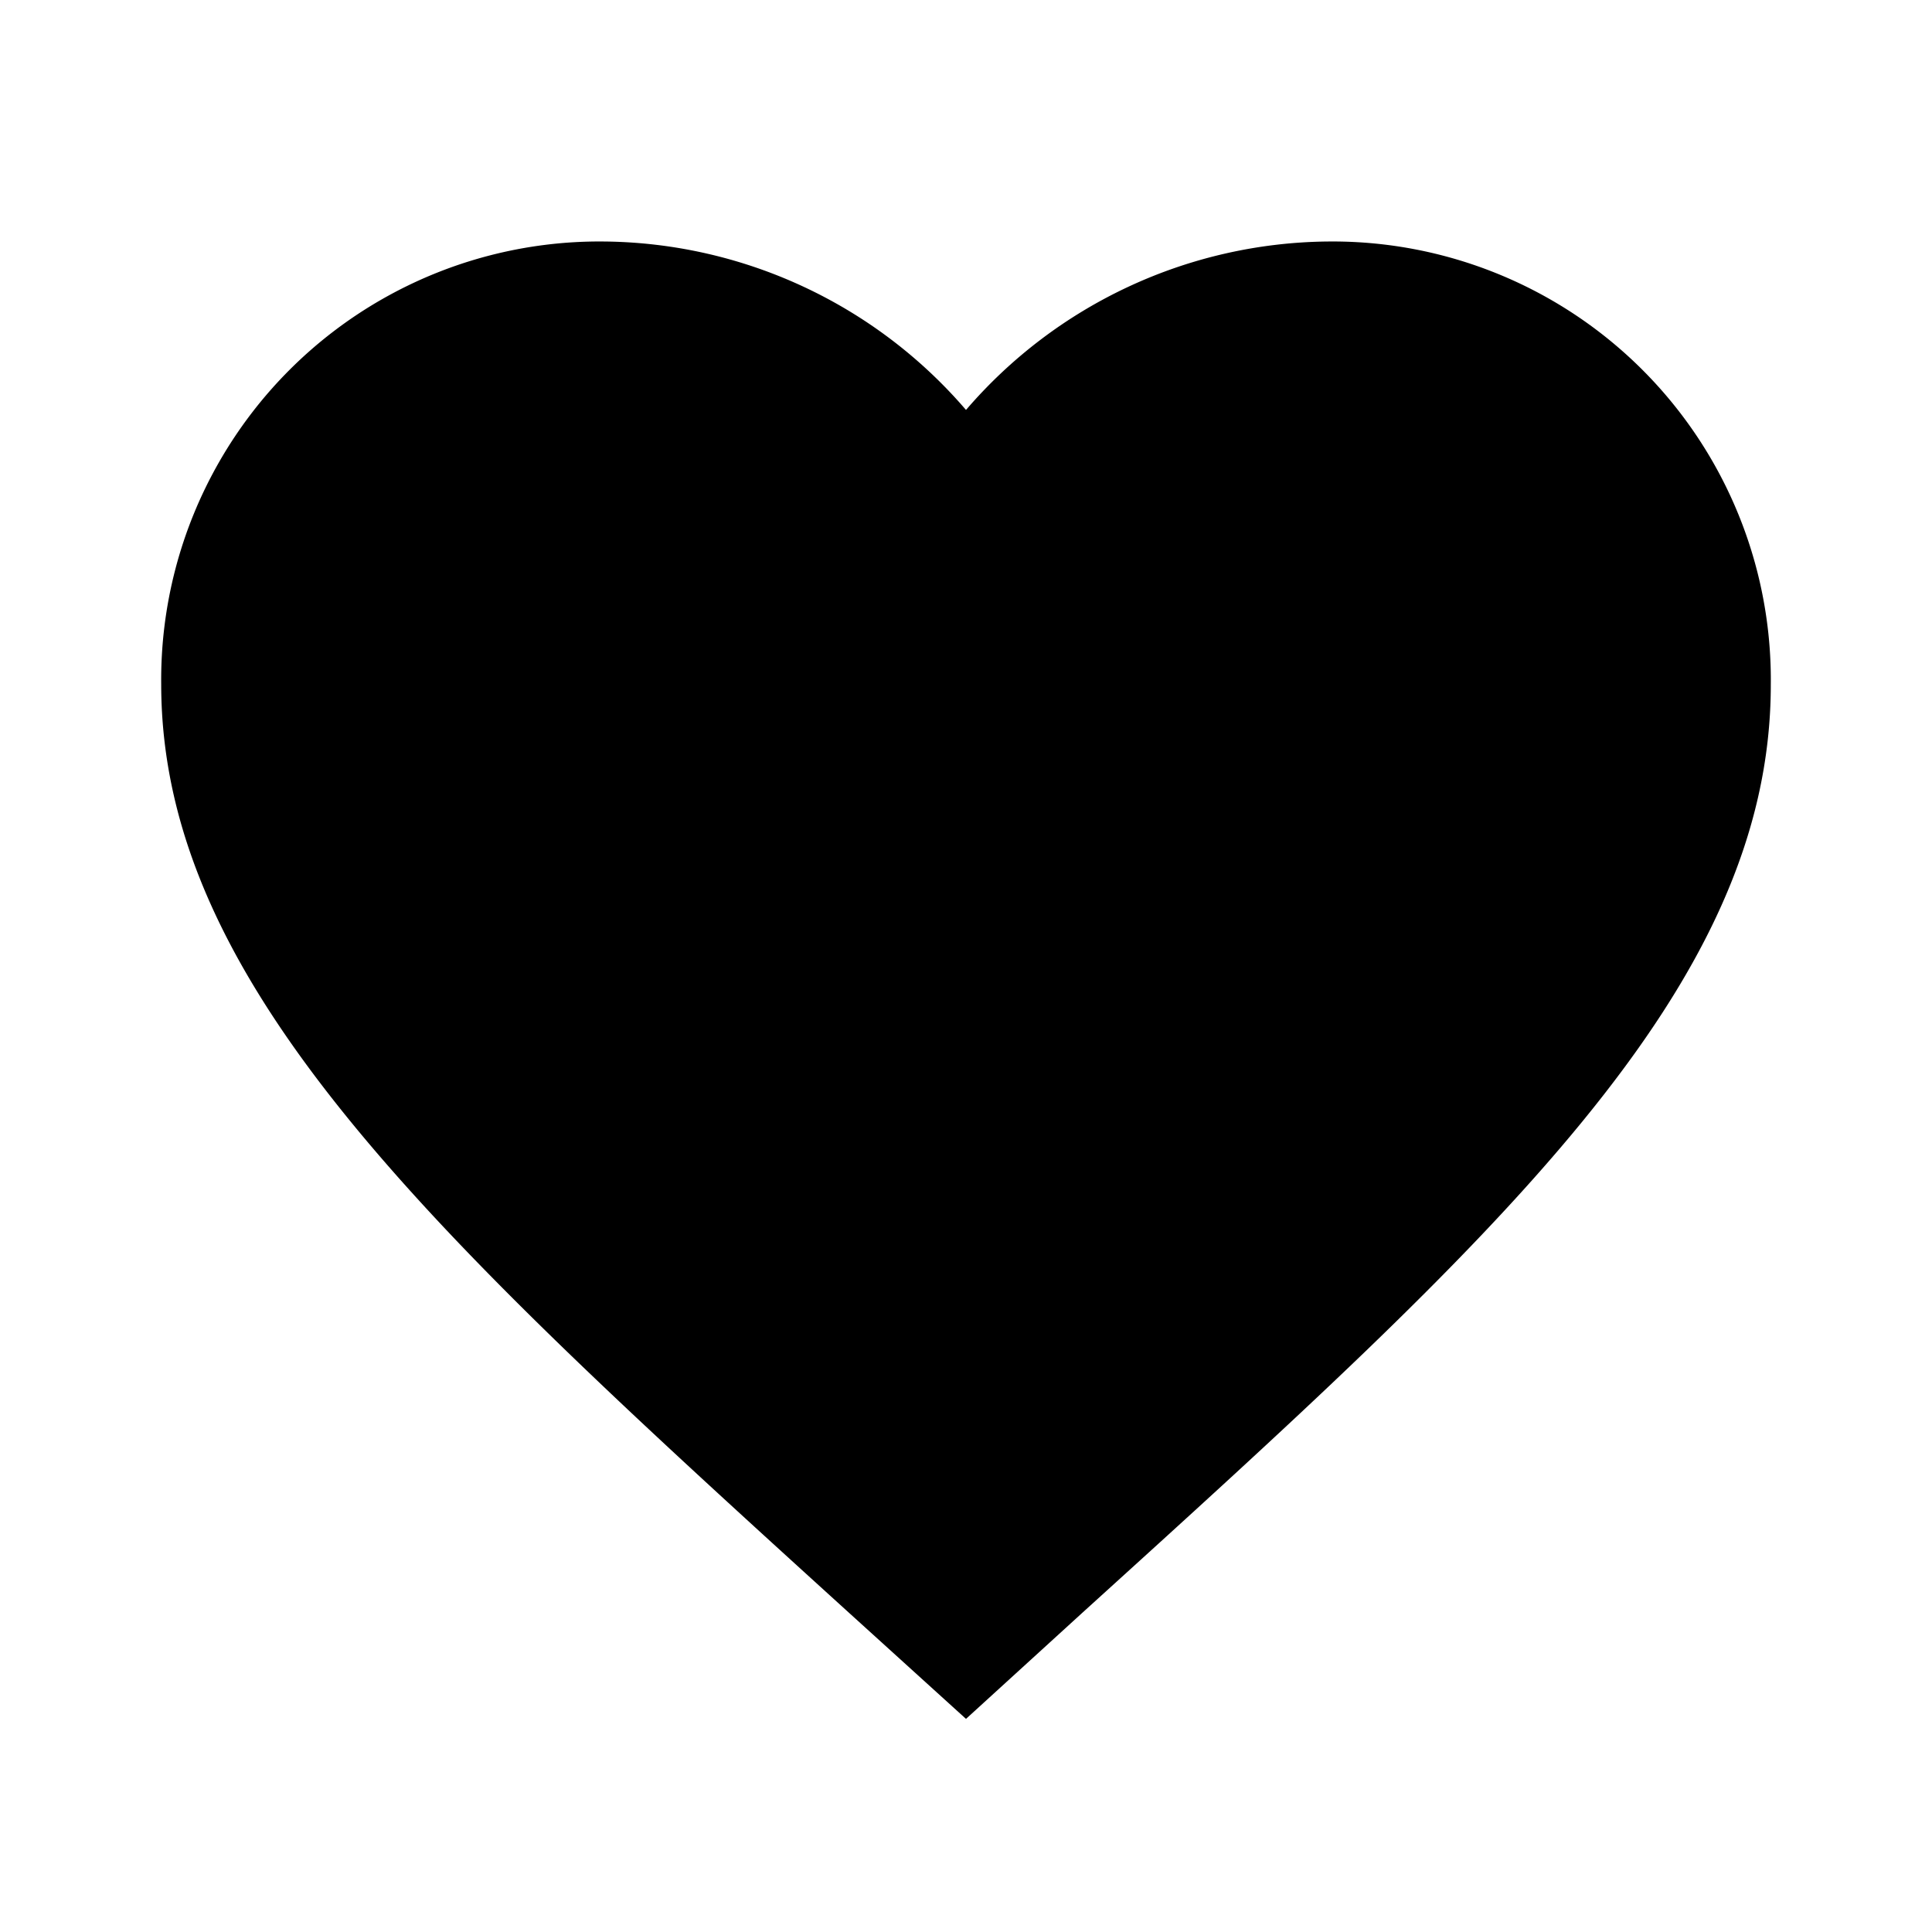 <?xml version="1.0" standalone="no"?><!DOCTYPE svg PUBLIC "-//W3C//DTD SVG 1.1//EN" "http://www.w3.org/Graphics/SVG/1.1/DTD/svg11.dtd"><svg t="1706582302277" class="icon" viewBox="0 0 1024 1024" version="1.1" xmlns="http://www.w3.org/2000/svg" p-id="4198" xmlns:xlink="http://www.w3.org/1999/xlink" width="200" height="200"><path d="M704 128a256 256 0 0 0-192 89.28A256 256 0 0 0 320 128a232.32 232.32 0 0 0-234.56 234.56c0 160 144.96 292.8 364.8 492.48L512 911.04l61.76-56.32c219.84-199.36 364.8-330.56 364.8-491.84A232.32 232.32 0 0 0 704 128z" p-id="4199"></path></svg>